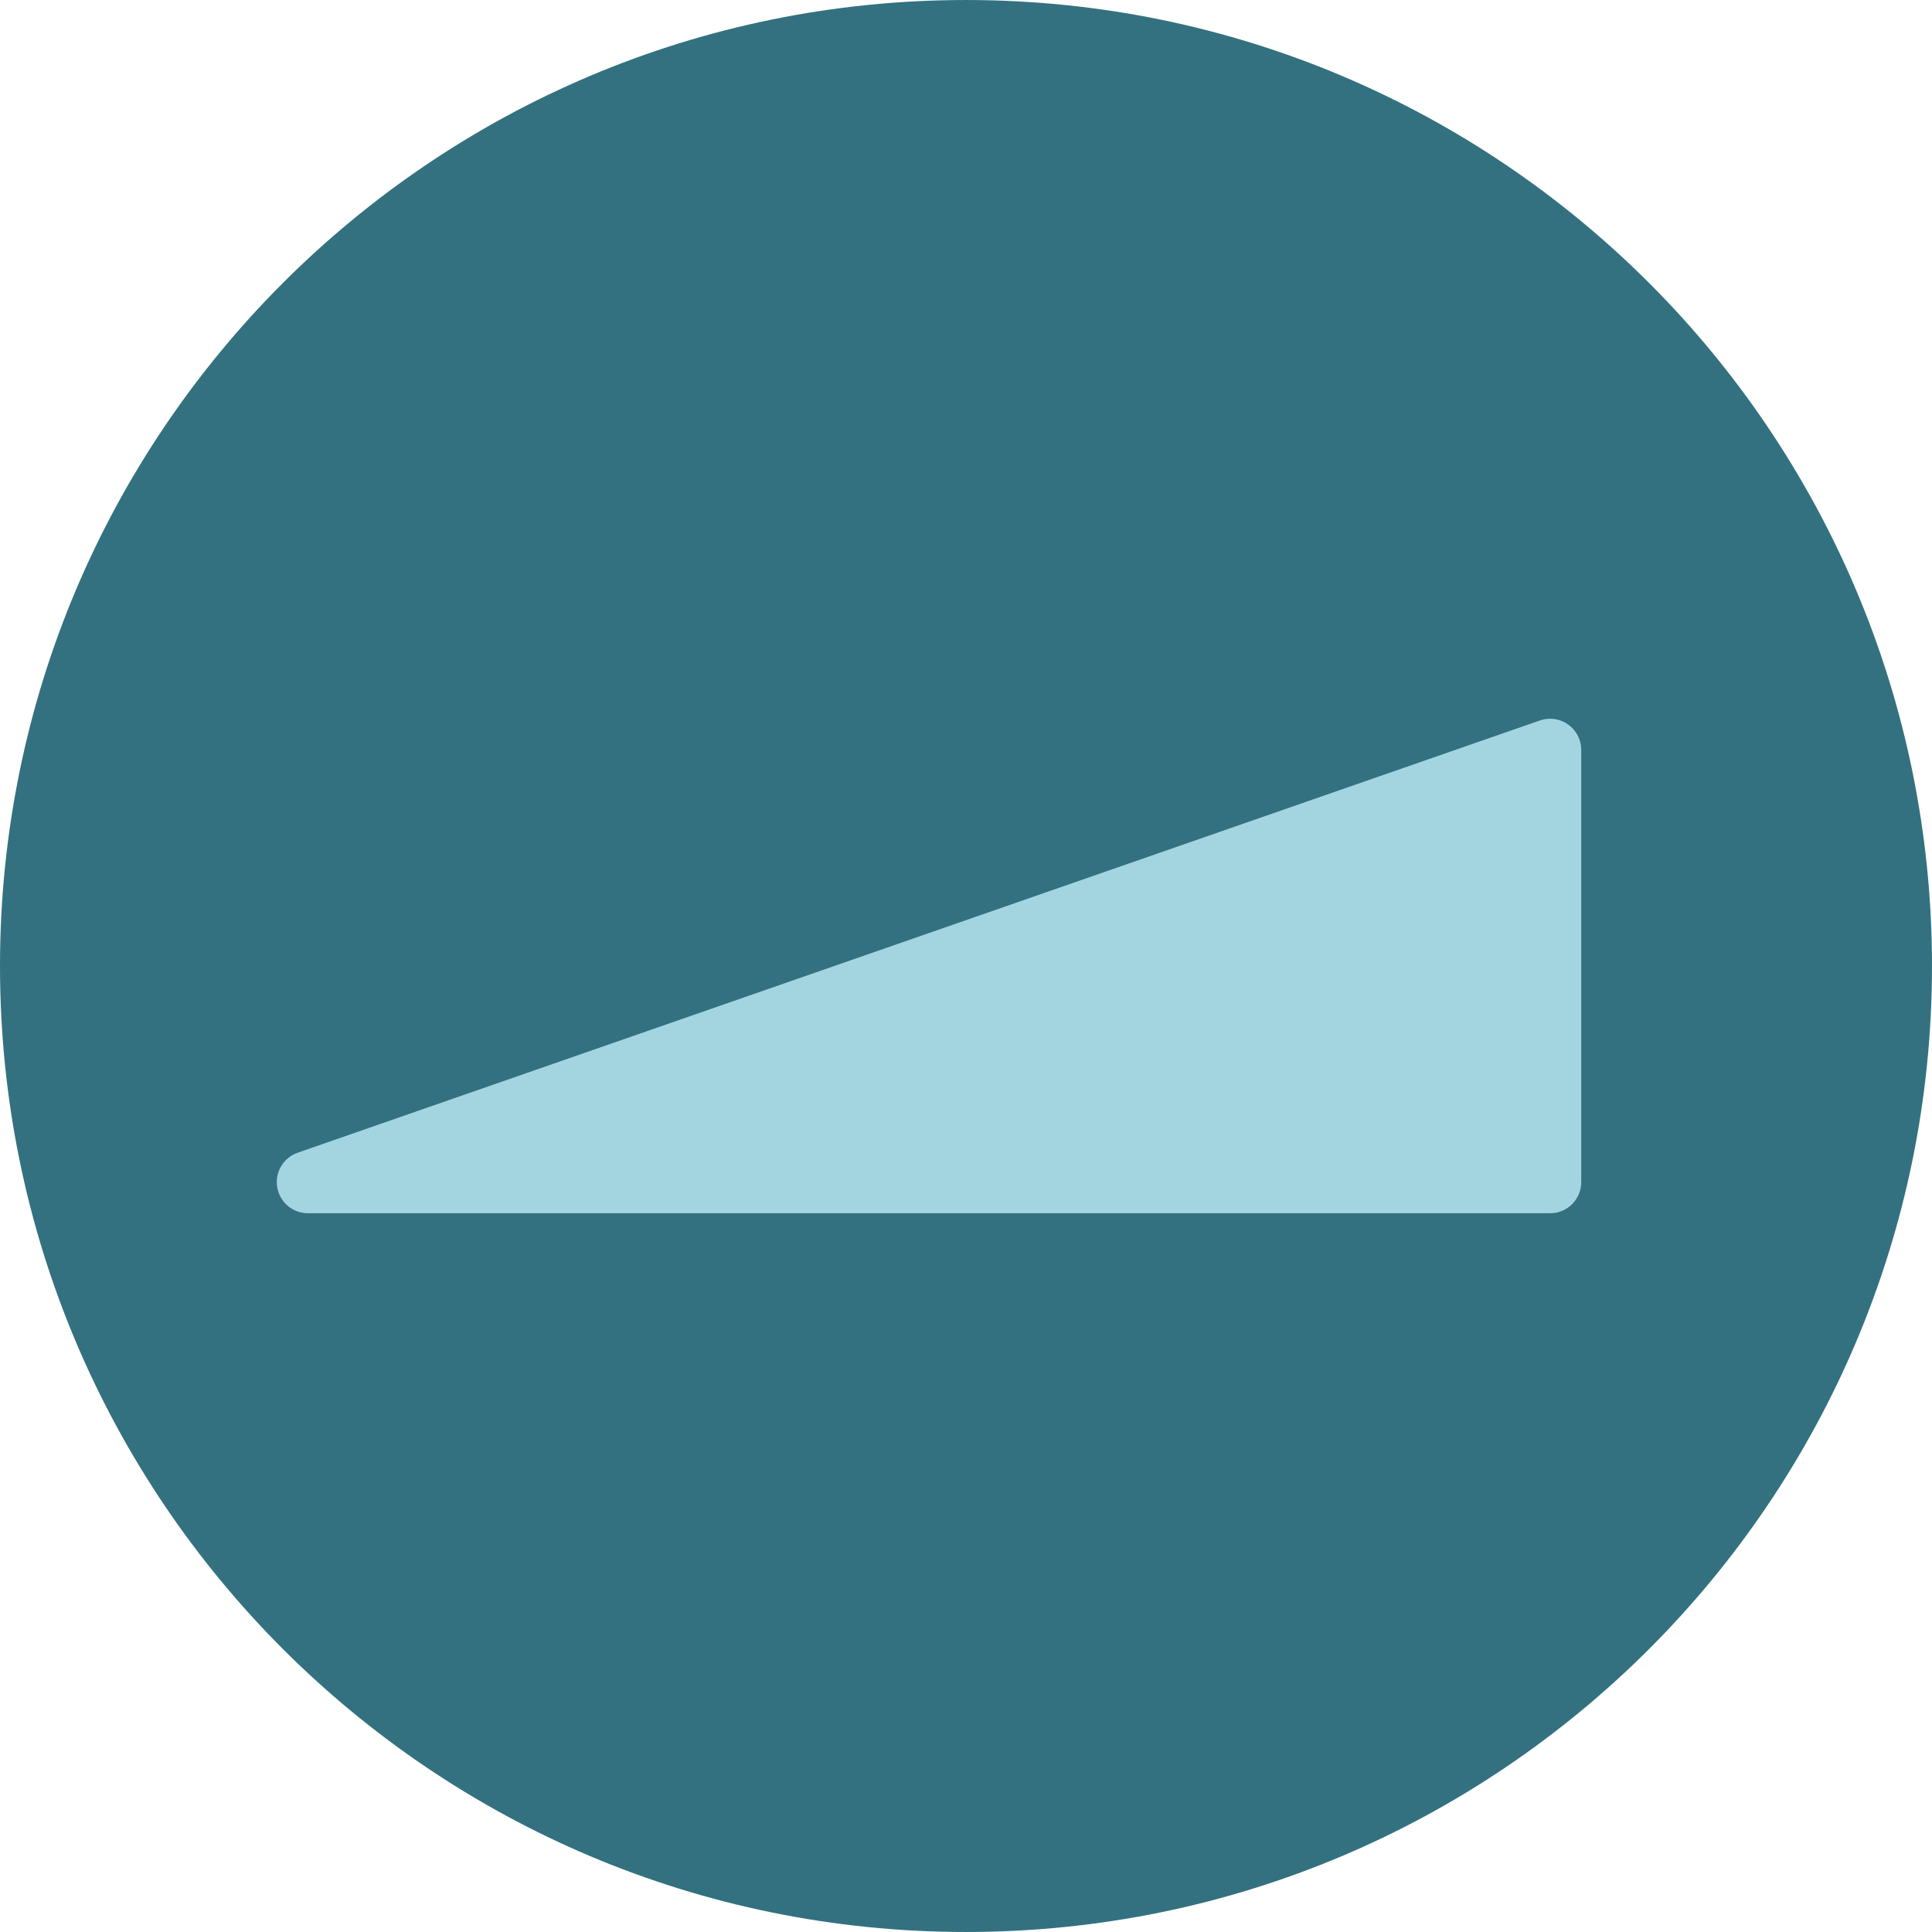 <?xml version="1.0" encoding="iso-8859-1"?>
<!-- Generator: Adobe Illustrator 19.0.0, SVG Export Plug-In . SVG Version: 6.00 Build 0)  -->
<svg version="1.1" id="Layer_1" xmlns="http://www.w3.org/2000/svg" xmlns:xlink="http://www.w3.org/1999/xlink" x="0px" y="0px"
	 viewBox="0 0 496.158 496.158" style="enable-background:new 0 0 496.158 496.158;" xml:space="preserve">
<path style="fill:#337180;" d="M496.158,248.085c0-137.022-111.07-248.082-248.076-248.082C111.07,0.003,0,111.063,0,248.085
	c0,137.001,111.07,248.07,248.082,248.07C385.088,496.155,496.158,385.086,496.158,248.085z"/>
<path style="fill:#A3D5E0;" d="M402.805,186.123c-2.059-1.506-4.711-1.941-7.145-1.17l-319,111c-3.761,1.193-6.09,4.95-5.486,8.85
	c0.604,3.9,3.959,6.776,7.905,6.776h318.999c4.42,0,8-3.581,8-8v-111C406.078,190.028,404.863,187.631,402.805,186.123z"/>
<g>
</g>
<g>
</g>
<g>
</g>
<g>
</g>
<g>
</g>
<g>
</g>
<g>
</g>
<g>
</g>
<g>
</g>
<g>
</g>
<g>
</g>
<g>
</g>
<g>
</g>
<g>
</g>
<g>
</g>
</svg>
